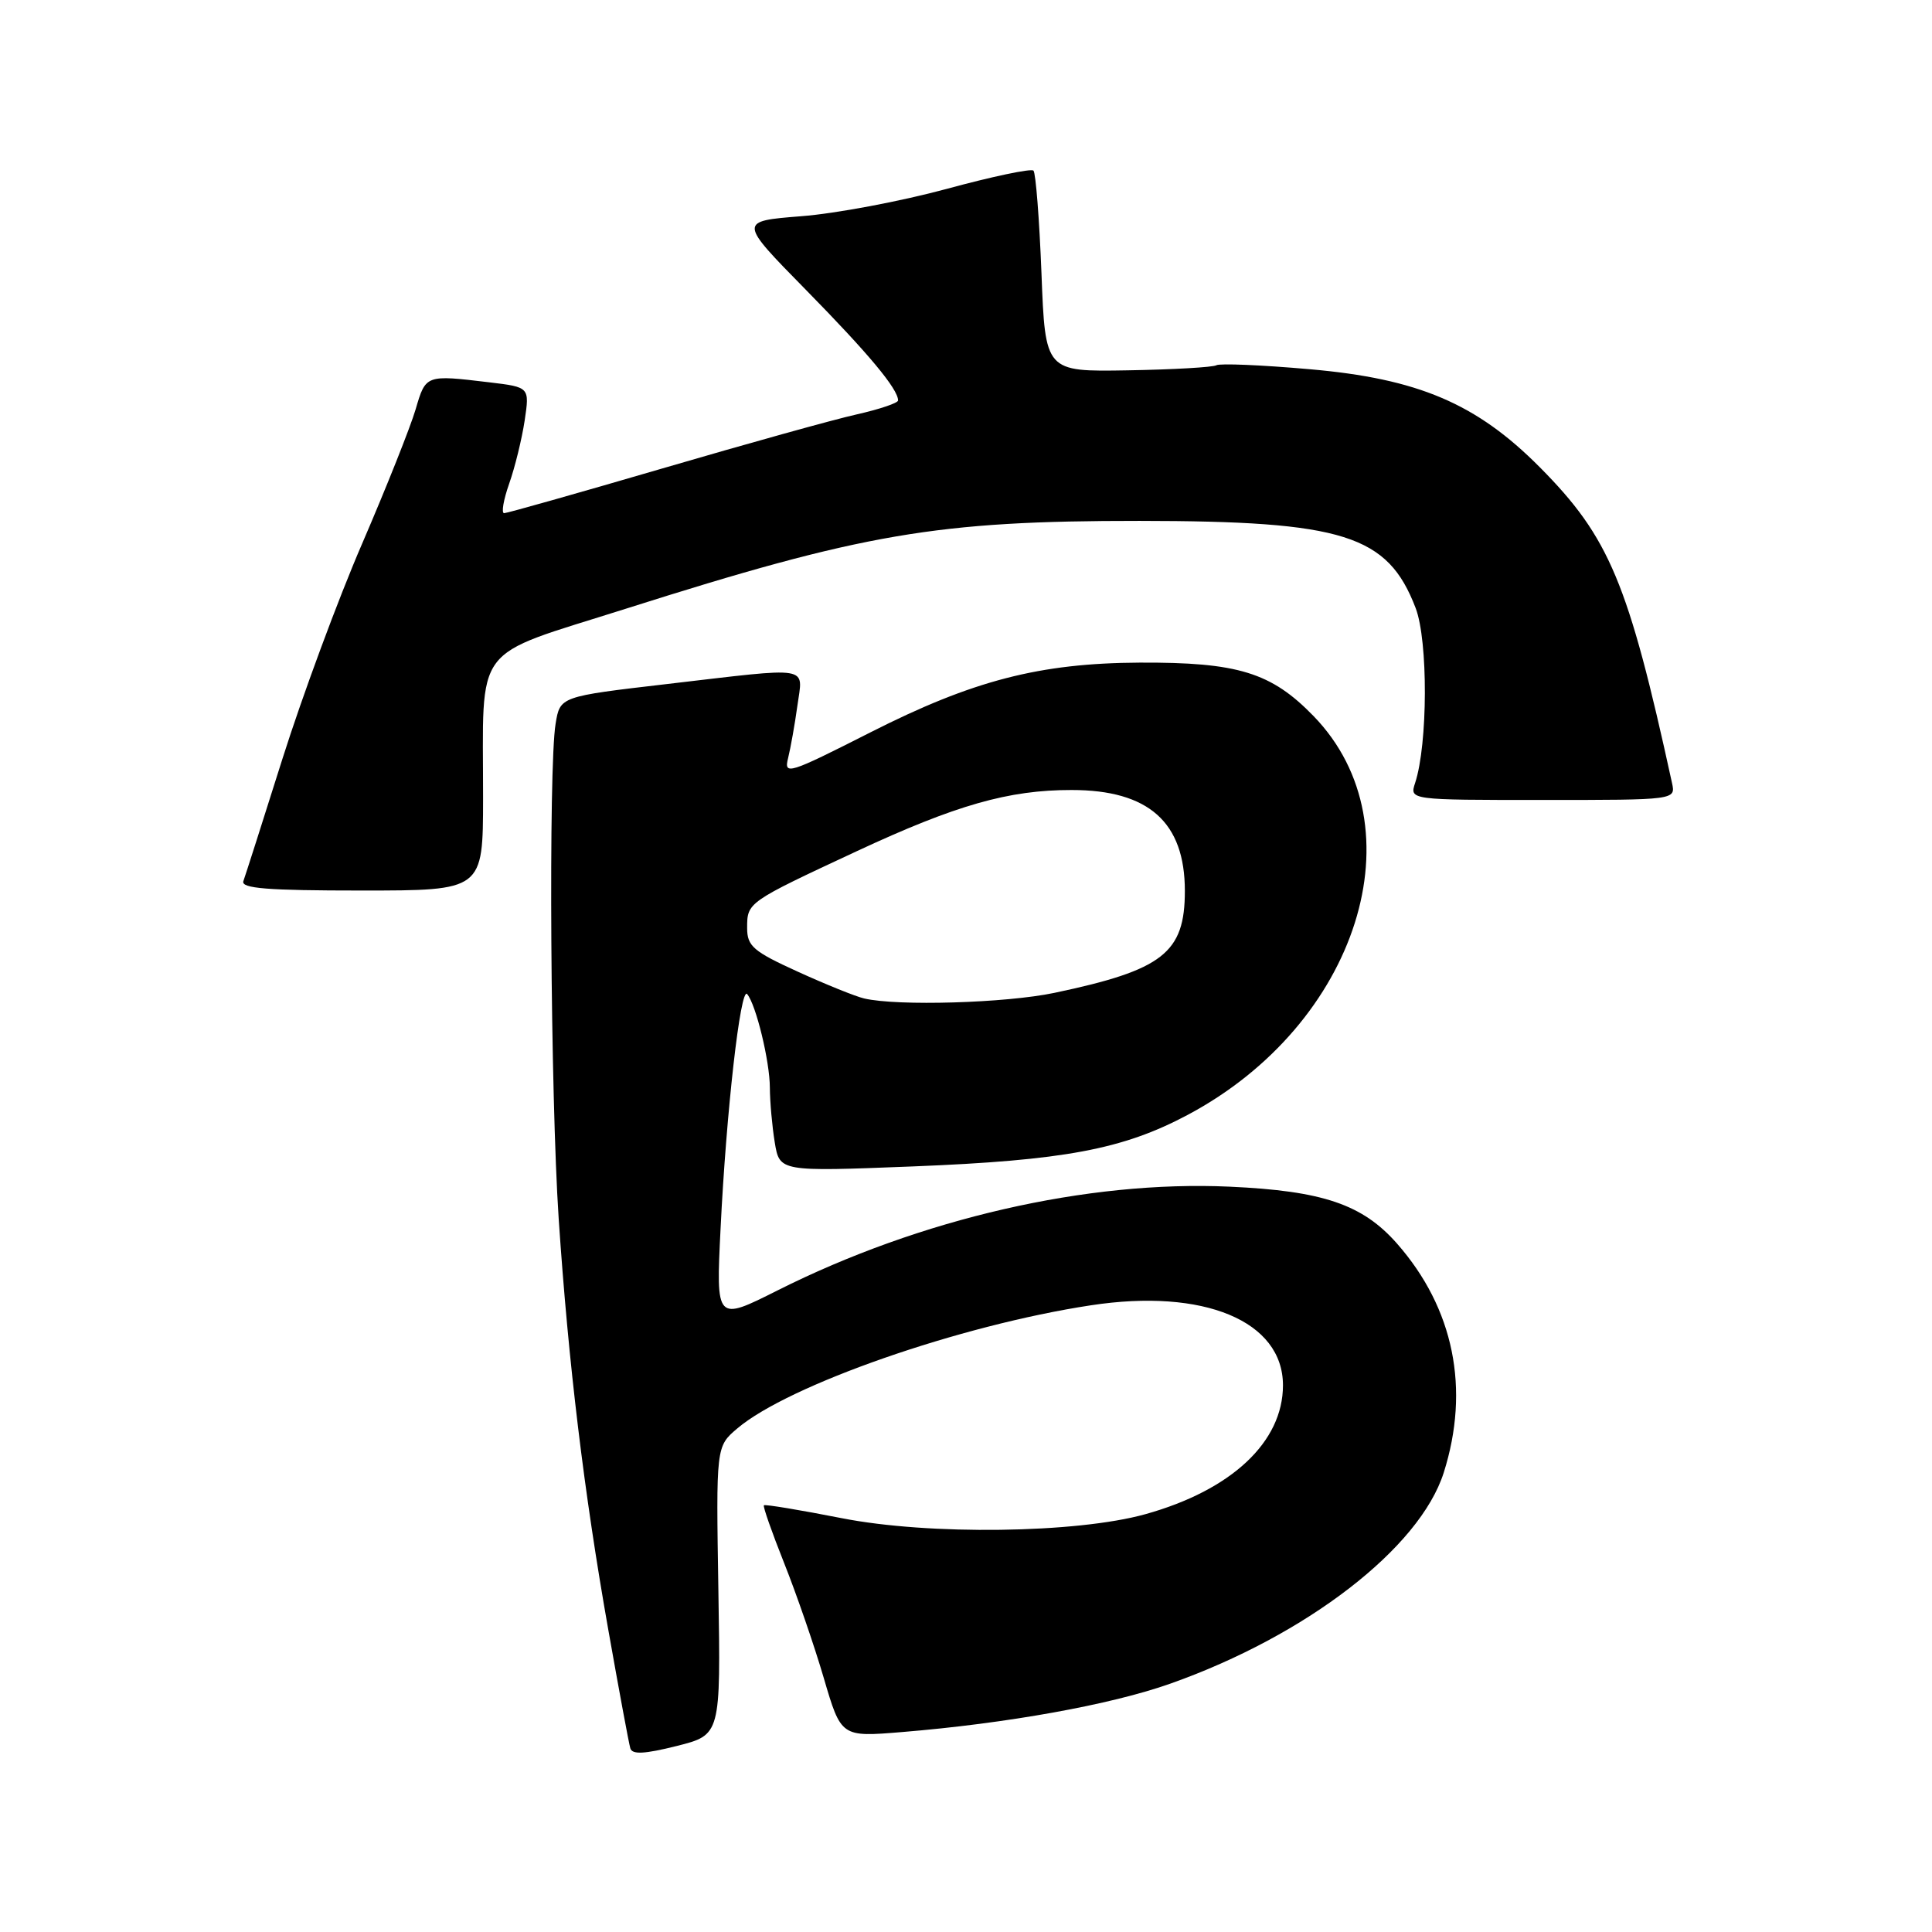 <?xml version="1.0" encoding="UTF-8" standalone="no"?>
<!DOCTYPE svg PUBLIC "-//W3C//DTD SVG 1.1//EN" "http://www.w3.org/Graphics/SVG/1.1/DTD/svg11.dtd" >
<svg xmlns="http://www.w3.org/2000/svg" xmlns:xlink="http://www.w3.org/1999/xlink" version="1.1" viewBox="0 0 256 256">
 <g >
 <path fill="currentColor"
d=" M 95.19 210.78 C 94.88 191.67 94.88 191.67 97.69 189.28 C 104.45 183.53 127.21 175.59 144.54 172.96 C 159.51 170.67 170.00 175.04 170.00 183.56 C 170.00 191.07 163.18 197.46 151.76 200.64 C 142.64 203.18 123.05 203.44 111.50 201.16 C 106.00 200.08 101.38 199.31 101.22 199.46 C 101.07 199.60 102.28 203.04 103.90 207.11 C 105.52 211.17 107.89 218.03 109.15 222.33 C 111.45 230.17 111.45 230.17 119.48 229.51 C 133.40 228.37 147.18 225.89 155.08 223.09 C 173.13 216.70 188.12 205.13 191.30 195.14 C 194.82 184.04 192.65 173.36 185.12 164.79 C 180.55 159.59 175.29 157.80 162.94 157.24 C 144.10 156.38 121.98 161.46 103.04 170.98 C 94.87 175.09 94.87 175.09 95.48 162.79 C 96.23 147.36 98.12 130.68 99.00 131.72 C 100.17 133.10 102.00 140.62 102.01 144.12 C 102.02 145.98 102.31 149.24 102.66 151.38 C 103.30 155.25 103.30 155.25 120.90 154.56 C 141.00 153.76 148.76 152.31 157.37 147.73 C 179.98 135.71 188.25 109.54 174.07 94.90 C 168.45 89.10 164.02 87.74 151.00 87.80 C 137.74 87.87 128.91 90.16 115.34 97.04 C 104.44 102.57 103.85 102.75 104.43 100.44 C 104.76 99.10 105.32 95.97 105.66 93.50 C 106.39 88.13 107.82 88.37 88.36 90.64 C 74.21 92.29 74.21 92.29 73.62 95.90 C 72.66 101.67 72.94 145.12 74.03 161.50 C 75.32 180.69 77.38 197.76 80.61 216.00 C 82.02 223.97 83.33 231.02 83.52 231.66 C 83.77 232.51 85.40 232.42 89.68 231.35 C 95.50 229.88 95.50 229.88 95.19 210.78 Z  M 64.01 105.75 C 64.03 84.93 62.32 87.20 82.86 80.68 C 114.43 70.66 124.09 69.01 151.00 69.02 C 178.03 69.04 183.88 70.88 187.58 80.57 C 189.24 84.92 189.20 98.60 187.51 103.75 C 186.77 106.00 186.77 106.00 204.40 106.00 C 222.04 106.00 222.04 106.00 221.55 103.75 C 215.75 77.18 213.25 71.20 204.04 61.92 C 195.64 53.46 187.90 50.17 173.50 48.92 C 167.15 48.36 161.60 48.13 161.17 48.40 C 160.73 48.66 155.46 48.97 149.44 49.07 C 138.50 49.26 138.50 49.26 138.00 36.21 C 137.72 29.03 137.24 22.91 136.94 22.61 C 136.64 22.30 131.46 23.39 125.44 25.03 C 119.42 26.66 110.75 28.30 106.17 28.65 C 97.85 29.31 97.85 29.31 106.78 38.40 C 115.08 46.85 119.00 51.55 119.00 53.06 C 119.00 53.40 116.53 54.23 113.52 54.91 C 110.50 55.58 98.91 58.81 87.77 62.07 C 76.62 65.33 67.18 68.00 66.80 68.00 C 66.41 68.00 66.71 66.24 67.47 64.08 C 68.23 61.93 69.15 58.17 69.52 55.73 C 70.18 51.30 70.18 51.30 64.84 50.66 C 56.40 49.65 56.42 49.64 55.07 54.25 C 54.38 56.59 51.20 64.58 48.00 72.00 C 44.79 79.42 40.05 92.25 37.44 100.50 C 34.84 108.75 32.50 116.06 32.25 116.75 C 31.89 117.72 35.43 118.00 47.89 118.00 C 64.00 118.00 64.00 118.00 64.01 105.75 Z  M 114.50 132.30 C 113.40 132.05 109.46 130.46 105.75 128.77 C 99.81 126.07 99.00 125.37 99.00 122.97 C 99.00 119.56 99.00 119.56 113.50 112.80 C 126.68 106.66 133.65 104.67 142.00 104.68 C 152.21 104.68 157.00 108.95 157.00 118.05 C 157.00 126.27 154.10 128.53 139.71 131.56 C 133.28 132.91 118.93 133.34 114.50 132.30 Z "/>
</g>
</svg>